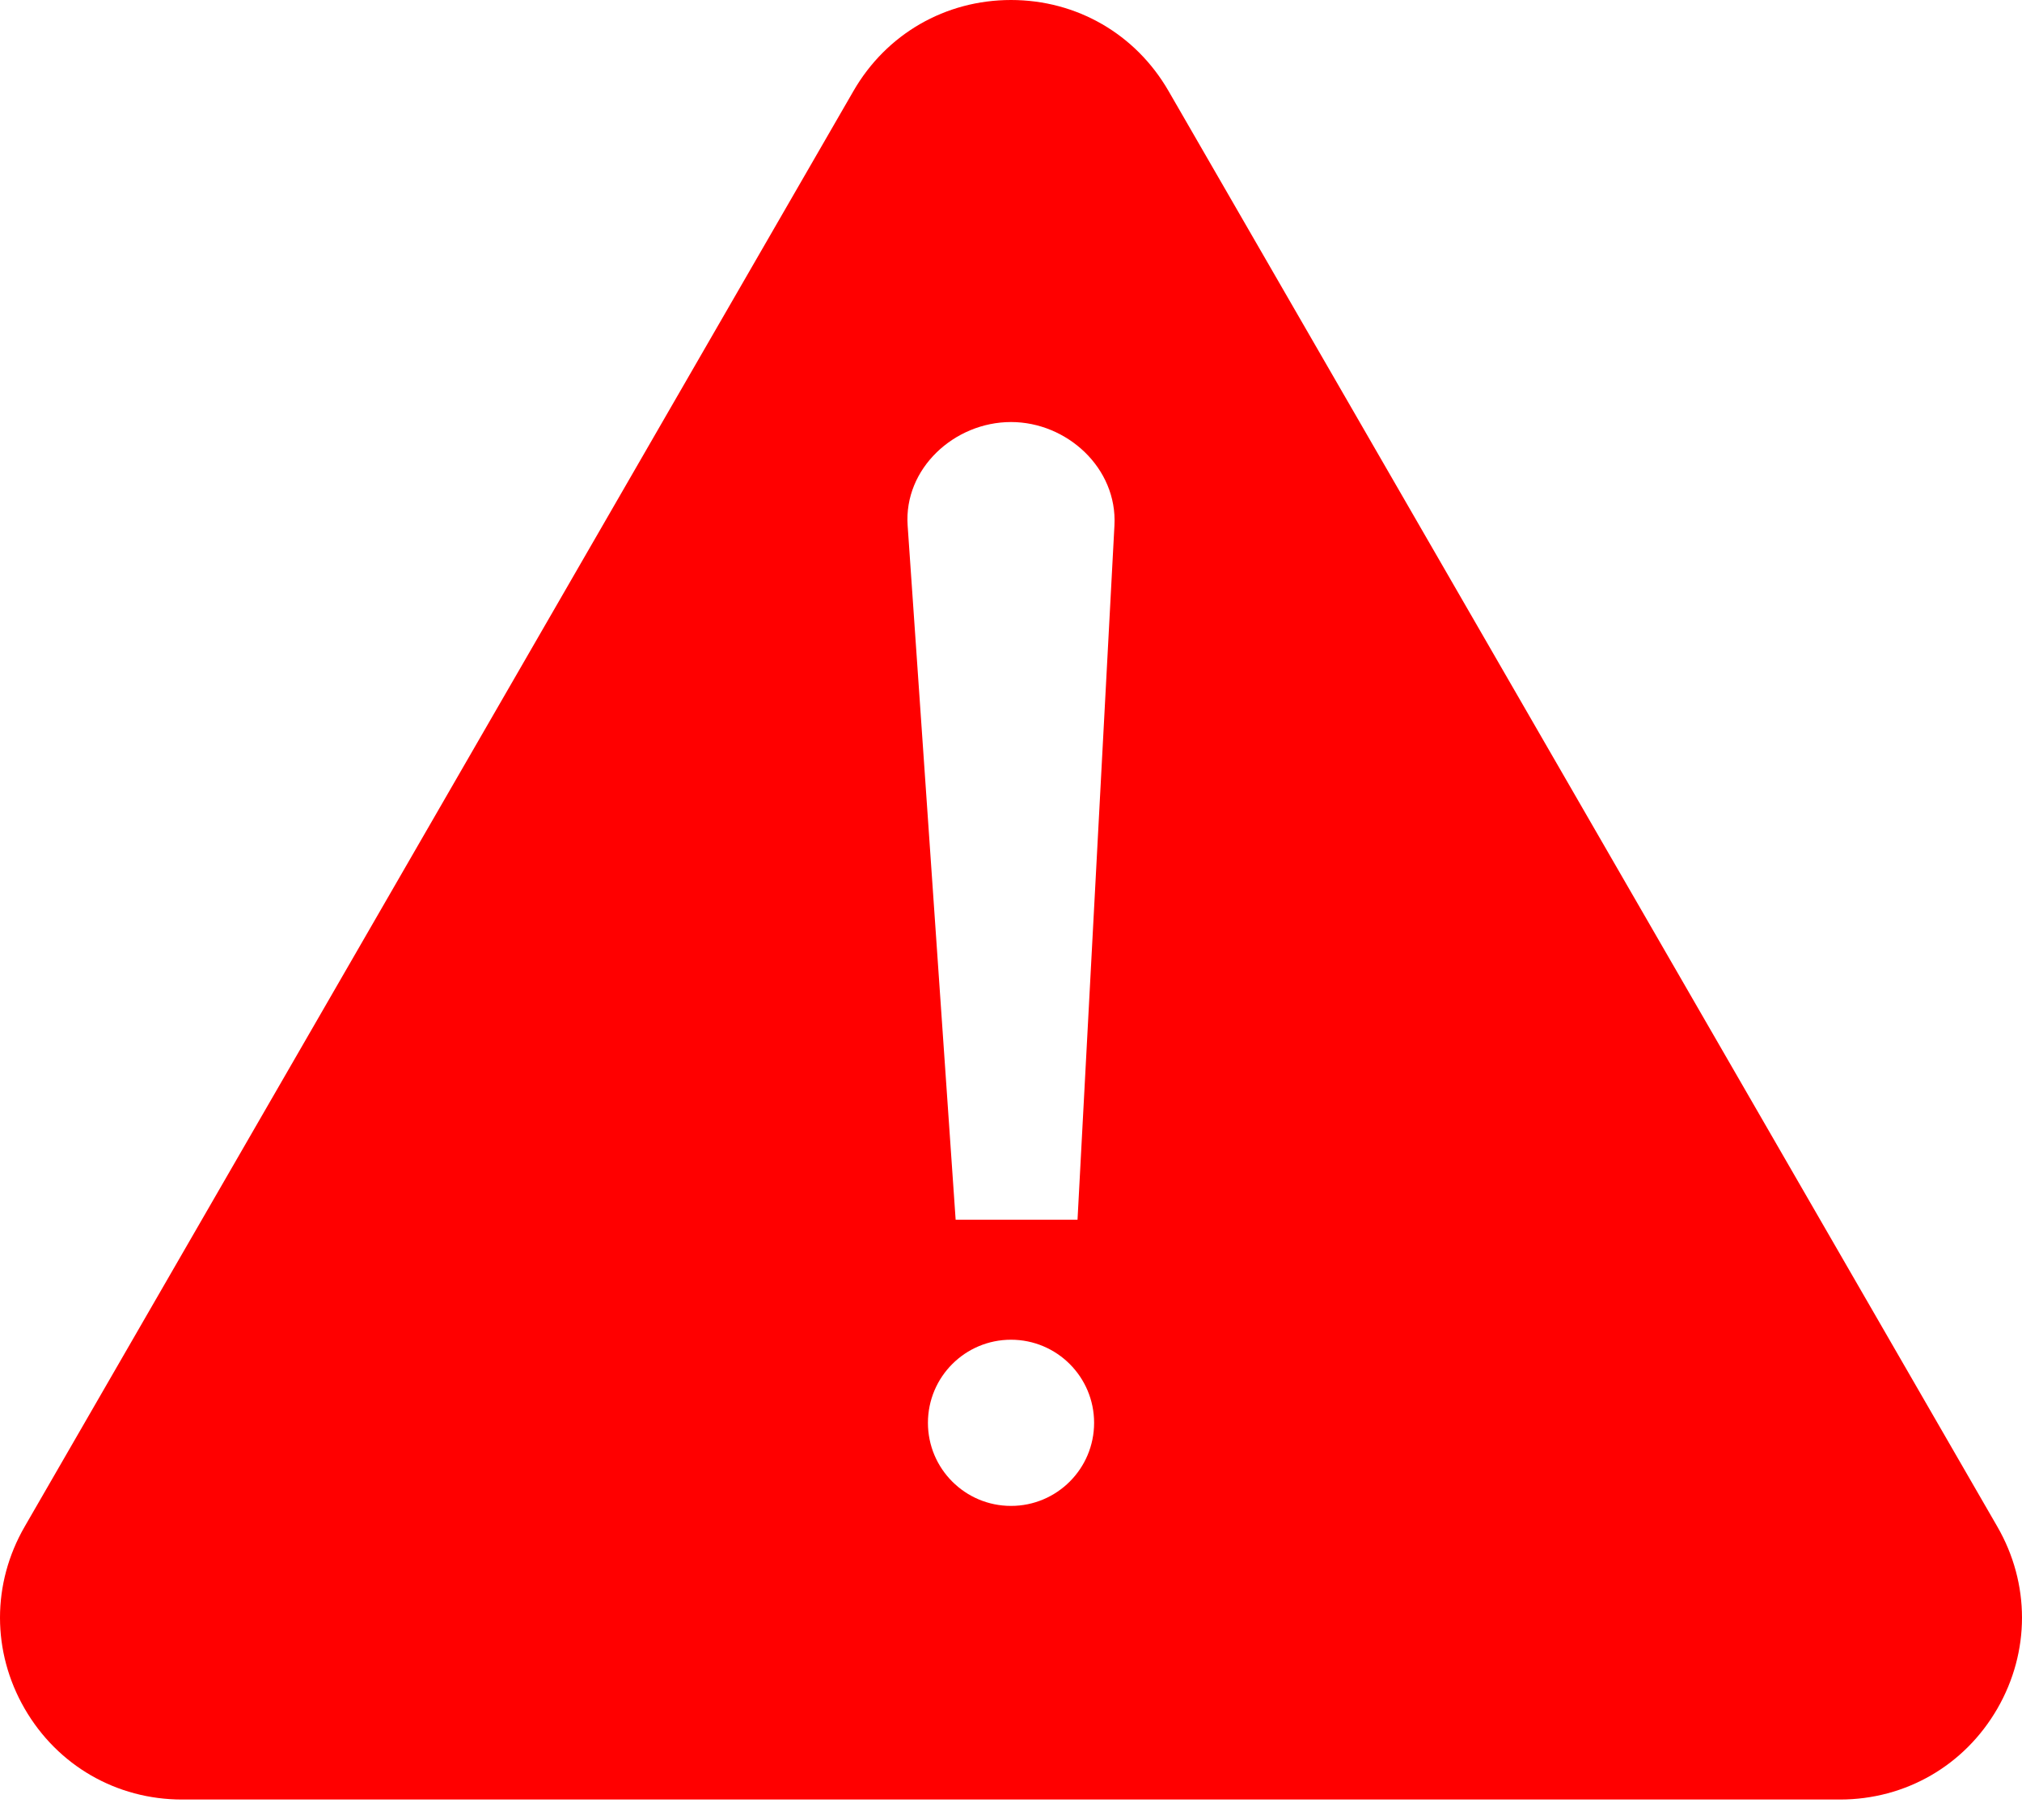 <svg width="50" height="45" viewBox="0 0 50 45" fill="none" xmlns="http://www.w3.org/2000/svg">
<path fill-rule="evenodd" clip-rule="evenodd" d="M28.895 2.249L39.143 19.999L49.391 37.748C50.203 39.156 50.203 40.838 49.391 42.246C48.578 43.653 47.121 44.494 45.496 44.494H4.504C2.879 44.494 1.422 43.653 0.609 42.246C-0.203 40.839 -0.203 39.156 0.609 37.748L10.857 19.999L21.105 2.249C21.918 0.841 23.375 0 25 0C26.625 0 28.082 0.841 28.895 2.249ZM25 33.125C26.135 33.125 27.055 34.045 27.055 35.18C27.055 36.314 26.135 37.234 25 37.234C23.865 37.234 22.946 36.314 22.946 35.18C22.946 34.045 23.865 33.125 25 33.125ZM25.001 10.435C26.381 10.435 27.633 11.571 27.558 12.991L26.645 30.157H23.631L22.444 12.991C22.348 11.589 23.595 10.435 25.001 10.435Z" fill="#FF0000"/>
</svg>